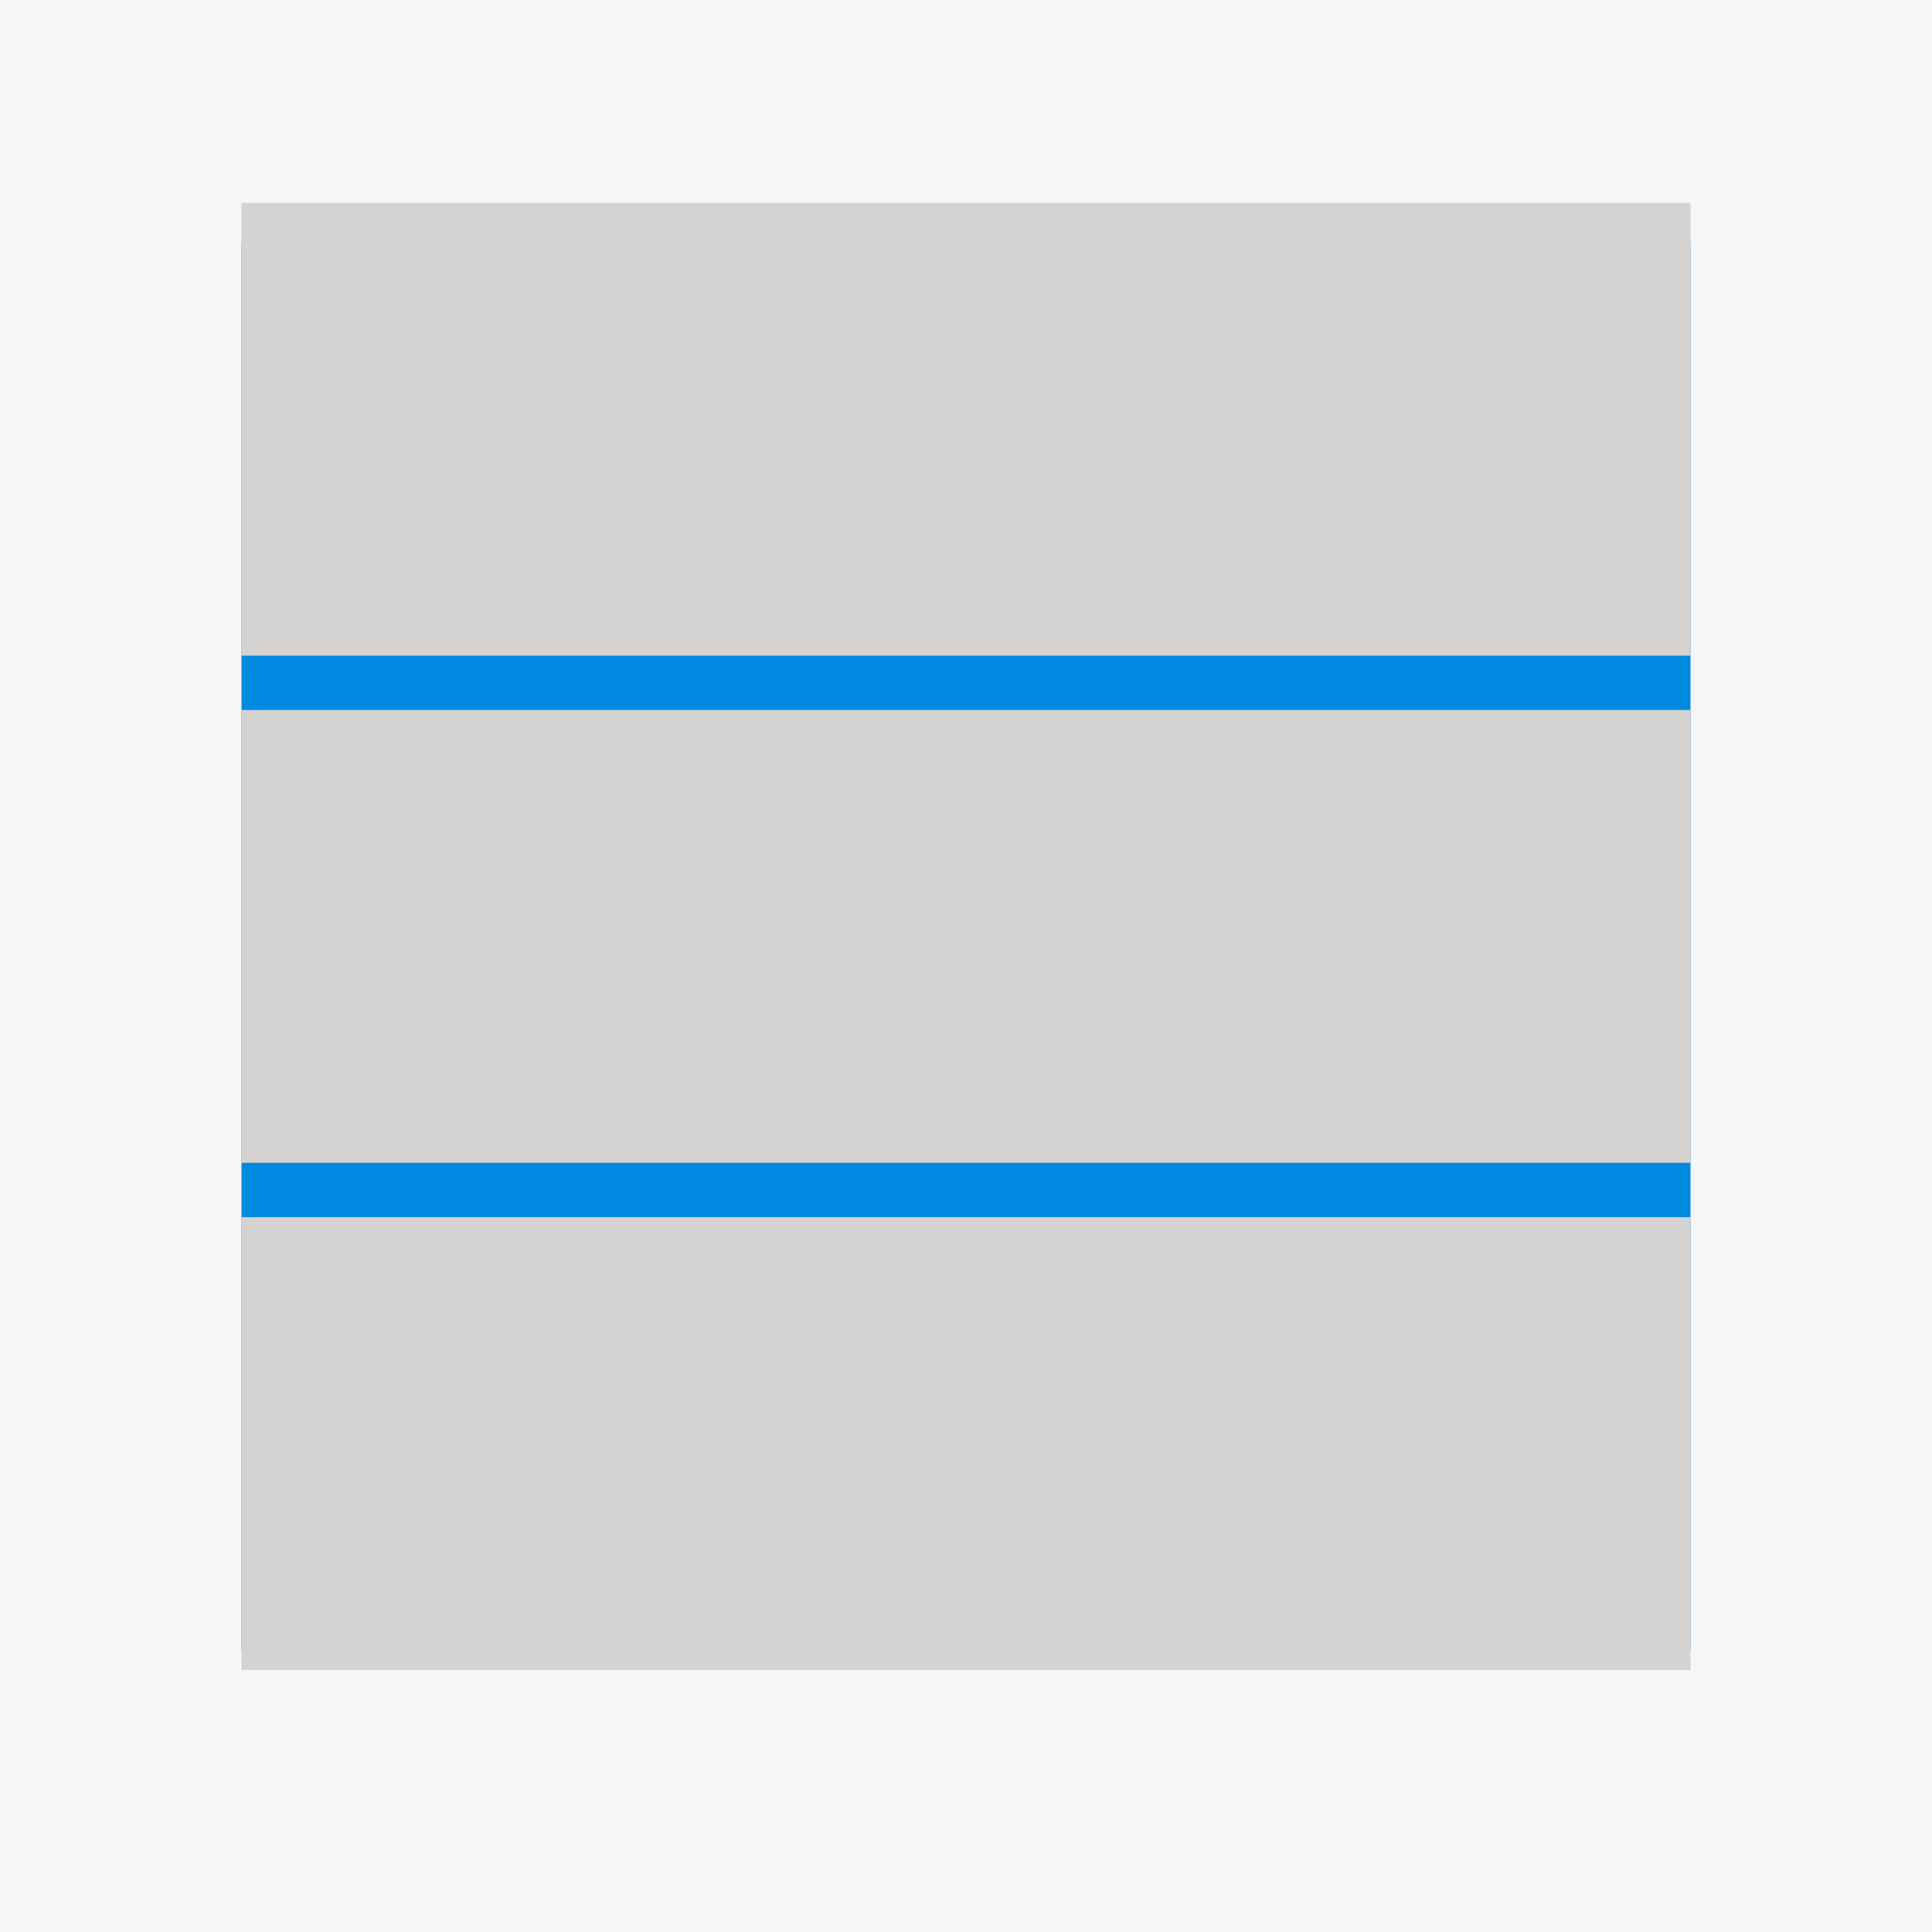 <svg id="Layer_1" data-name="Layer 1" xmlns="http://www.w3.org/2000/svg" viewBox="0 0 48 48"><defs><style>.cls-1{fill:#f6f6f6;}.cls-2{fill:#0089e0;}.cls-3{fill:#d5d3d2;}</style></defs><title>DW_</title><rect class="cls-1" width="48" height="48"/><rect class="cls-2" x="6" y="6" width="36" height="35"/><rect class="cls-3" x="6" y="30.24" width="36" height="11.25"/><rect class="cls-3" x="6" y="5.04" width="36" height="11.25"/><rect class="cls-3" x="6" y="17.64" width="36" height="11.25"/></svg>